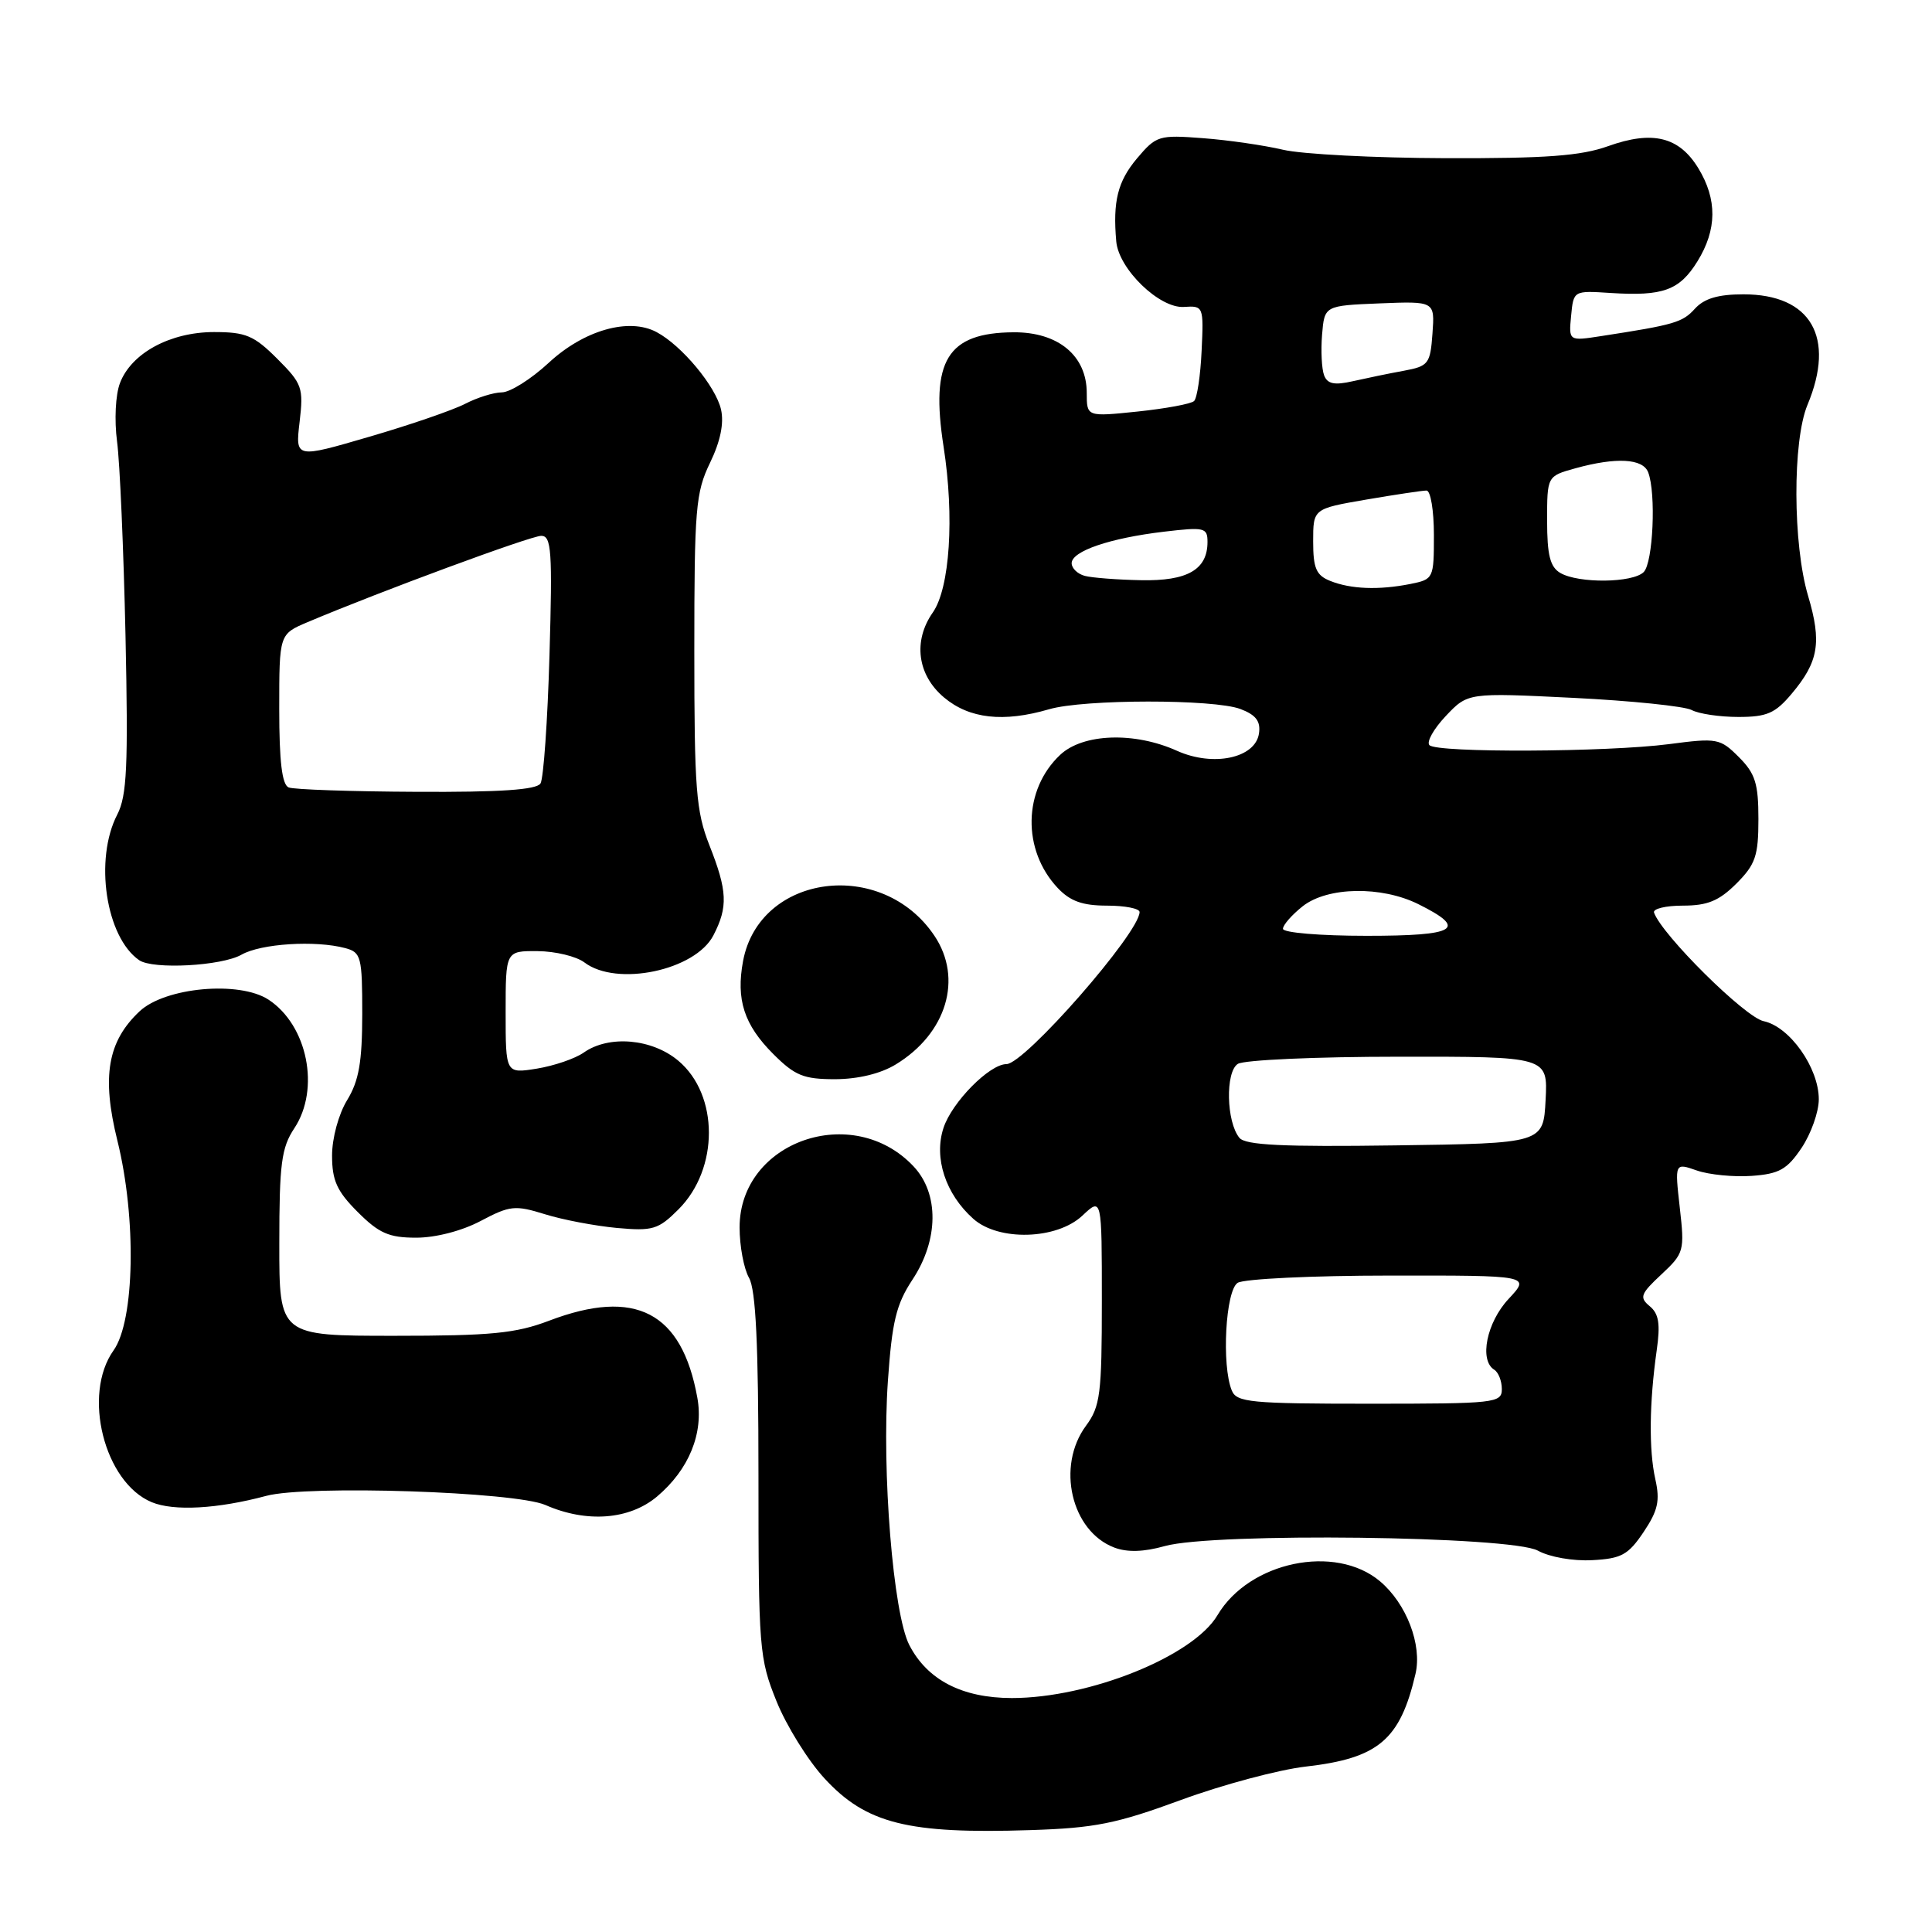 <?xml version="1.0" encoding="UTF-8" standalone="no"?>
<!DOCTYPE svg PUBLIC "-//W3C//DTD SVG 1.1//EN" "http://www.w3.org/Graphics/SVG/1.1/DTD/svg11.dtd" >
<svg xmlns="http://www.w3.org/2000/svg" xmlns:xlink="http://www.w3.org/1999/xlink" version="1.1" viewBox="0 0 256 256">
 <g >
 <path fill="currentColor"
d=" M 156.50 238.50 C 162.00 236.48 169.44 234.49 173.03 234.08 C 182.64 232.98 185.52 230.55 187.56 221.80 C 188.46 217.95 186.36 212.48 182.86 209.53 C 176.93 204.54 165.53 206.92 161.33 214.01 C 158.12 219.46 144.35 225.00 134.07 225.00 C 127.49 224.99 122.88 222.61 120.49 217.98 C 118.35 213.84 116.82 194.99 117.65 183.00 C 118.20 175.12 118.75 172.83 120.90 169.57 C 124.39 164.30 124.45 158.17 121.06 154.56 C 113.00 145.98 98.00 151.24 98.00 162.64 C 98.00 165.11 98.56 168.11 99.25 169.32 C 100.15 170.90 100.50 178.13 100.50 195.50 C 100.50 218.47 100.60 219.75 102.89 225.42 C 104.20 228.67 107.06 233.28 109.26 235.66 C 114.77 241.64 120.31 243.03 136.50 242.50 C 145.06 242.23 147.94 241.65 156.50 238.50 Z  M 217.78 203.01 C 219.69 200.16 219.98 198.86 219.34 196.01 C 218.47 192.12 218.54 185.87 219.52 178.94 C 220.02 175.44 219.81 174.08 218.60 173.08 C 217.20 171.92 217.37 171.45 220.14 168.87 C 223.15 166.06 223.23 165.75 222.58 160.02 C 221.91 154.07 221.91 154.07 224.85 155.10 C 226.47 155.66 229.74 155.98 232.12 155.81 C 235.75 155.55 236.80 154.96 238.72 152.10 C 239.97 150.23 241.00 147.34 241.00 145.66 C 241.00 141.49 237.15 136.04 233.69 135.31 C 231.23 134.80 220.23 123.90 219.17 120.93 C 218.98 120.42 220.71 120.00 222.99 120.00 C 226.26 120.00 227.78 119.37 230.08 117.08 C 232.61 114.54 233.00 113.41 233.00 108.53 C 233.00 103.82 232.58 102.49 230.41 100.32 C 227.93 97.84 227.54 97.76 221.16 98.60 C 212.92 99.67 190.44 99.77 189.41 98.74 C 188.99 98.32 189.96 96.59 191.57 94.88 C 194.50 91.78 194.50 91.78 208.47 92.47 C 216.15 92.85 223.21 93.58 224.15 94.08 C 225.10 94.59 227.88 95.00 230.35 95.00 C 234.12 95.00 235.23 94.52 237.41 91.92 C 240.98 87.68 241.41 85.11 239.58 78.95 C 237.55 72.12 237.51 58.42 239.50 53.65 C 243.25 44.68 239.96 39.00 231.02 39.00 C 227.66 39.00 225.82 39.55 224.59 40.90 C 222.94 42.73 221.86 43.04 212.18 44.53 C 207.86 45.20 207.86 45.20 208.18 41.85 C 208.50 38.50 208.50 38.50 213.41 38.82 C 220.37 39.27 222.54 38.47 224.92 34.63 C 227.52 30.42 227.56 26.43 225.03 22.28 C 222.49 18.12 218.97 17.26 213.10 19.36 C 209.48 20.66 204.86 21.00 191.50 20.96 C 182.15 20.93 172.47 20.43 170.00 19.84 C 167.53 19.26 162.76 18.56 159.40 18.31 C 153.55 17.86 153.21 17.97 150.65 21.00 C 148.10 24.04 147.44 26.68 147.91 32.00 C 148.24 35.66 153.64 40.88 156.87 40.67 C 159.46 40.50 159.50 40.58 159.22 46.48 C 159.07 49.77 158.62 52.77 158.22 53.14 C 157.82 53.52 154.46 54.14 150.75 54.53 C 144.00 55.23 144.00 55.23 144.00 52.07 C 144.00 47.13 140.22 43.99 134.30 44.03 C 125.51 44.09 123.26 47.78 125.03 59.19 C 126.48 68.49 125.86 77.93 123.60 81.16 C 120.96 84.93 121.55 89.44 125.08 92.41 C 128.44 95.24 132.95 95.75 139.01 93.98 C 143.61 92.63 160.86 92.62 164.37 93.95 C 166.42 94.73 167.06 95.57 166.82 97.19 C 166.34 100.46 160.76 101.64 155.97 99.49 C 150.33 96.94 143.50 97.18 140.48 100.02 C 135.56 104.64 135.41 112.62 140.15 117.66 C 141.80 119.41 143.43 120.00 146.67 120.00 C 149.05 120.00 151.00 120.38 151.00 120.85 C 151.00 123.59 135.76 141.00 133.36 141.00 C 131.12 141.00 126.14 146.04 125.02 149.45 C 123.71 153.41 125.28 158.22 128.97 161.50 C 132.32 164.49 140.02 164.27 143.42 161.08 C 146.00 158.65 146.00 158.65 146.00 172.37 C 146.00 184.73 145.79 186.36 143.90 188.92 C 139.94 194.28 141.94 202.89 147.65 205.06 C 149.37 205.71 151.55 205.65 154.35 204.86 C 160.83 203.05 200.27 203.53 203.78 205.47 C 205.32 206.32 208.44 206.87 210.97 206.73 C 214.84 206.53 215.75 206.03 217.78 203.01 Z  M 87.06 198.30 C 91.29 194.73 93.26 189.92 92.40 185.20 C 90.35 173.84 84.20 170.65 72.76 175.00 C 68.34 176.68 65.08 177.00 52.25 177.00 C 37.00 177.00 37.00 177.00 37.01 164.75 C 37.01 154.21 37.29 152.08 39.00 149.50 C 42.45 144.29 40.75 135.85 35.58 132.46 C 31.71 129.93 21.89 130.82 18.50 134.00 C 14.25 137.99 13.45 142.65 15.56 151.16 C 18.10 161.43 17.85 174.99 15.05 178.93 C 10.88 184.78 13.81 196.44 20.11 199.05 C 23.03 200.26 28.82 199.94 35.28 198.21 C 40.72 196.75 68.23 197.66 72.27 199.42 C 77.74 201.82 83.39 201.38 87.06 198.30 Z  M 63.70 161.78 C 67.56 159.74 68.24 159.66 72.20 160.89 C 74.56 161.63 78.86 162.44 81.74 162.71 C 86.51 163.14 87.23 162.92 89.91 160.24 C 95.28 154.87 95.27 145.09 89.89 140.56 C 86.40 137.62 80.69 137.12 77.35 139.47 C 76.20 140.28 73.40 141.23 71.13 141.60 C 67.00 142.26 67.00 142.26 67.00 134.13 C 67.00 126.00 67.00 126.00 71.25 126.03 C 73.59 126.05 76.37 126.72 77.44 127.53 C 81.73 130.78 92.12 128.59 94.53 123.94 C 96.48 120.17 96.39 118.05 94.00 112.00 C 92.23 107.51 92.00 104.57 92.00 86.28 C 92.00 67.40 92.18 65.26 94.08 61.33 C 95.46 58.48 95.95 56.09 95.54 54.26 C 94.84 51.20 90.35 45.79 87.01 44.01 C 83.34 42.04 77.36 43.75 72.69 48.09 C 70.38 50.23 67.60 51.98 66.50 51.99 C 65.40 52.00 63.21 52.69 61.63 53.51 C 60.05 54.33 54.34 56.30 48.94 57.87 C 39.13 60.74 39.13 60.74 39.70 55.90 C 40.23 51.37 40.05 50.85 36.74 47.54 C 33.66 44.46 32.57 44.00 28.35 44.00 C 22.54 44.01 17.41 46.79 15.90 50.75 C 15.30 52.31 15.14 55.66 15.51 58.50 C 15.88 61.25 16.38 72.83 16.63 84.23 C 17.00 101.55 16.82 105.44 15.54 107.93 C 12.47 113.86 14.02 124.17 18.44 127.23 C 20.26 128.49 29.38 128.00 32.00 126.50 C 34.58 125.03 41.79 124.57 45.75 125.63 C 47.85 126.19 48.00 126.78 48.00 134.37 C 47.99 140.73 47.56 143.21 46.00 145.77 C 44.86 147.63 44.00 150.81 44.00 153.12 C 44.00 156.43 44.65 157.85 47.40 160.60 C 50.22 163.42 51.54 164.00 55.15 164.00 C 57.73 164.00 61.21 163.10 63.70 161.78 Z  M 118.70 141.04 C 125.43 136.94 127.62 129.67 123.82 124.00 C 116.88 113.64 100.63 115.78 98.46 127.34 C 97.51 132.45 98.59 135.79 102.46 139.66 C 105.33 142.53 106.48 143.00 110.65 143.00 C 113.69 142.99 116.69 142.27 118.70 141.04 Z  M 163.22 184.25 C 161.85 180.92 162.39 170.99 164.00 169.98 C 164.82 169.46 173.89 169.02 184.15 169.02 C 202.80 169.00 202.80 169.00 199.90 172.11 C 196.99 175.22 195.97 180.25 198.00 181.50 C 198.55 181.84 199.00 182.99 199.00 184.06 C 199.00 185.91 198.16 186.00 181.47 186.00 C 165.71 186.00 163.86 185.82 163.22 184.25 Z  M 164.23 150.77 C 162.49 148.66 162.35 142.02 164.02 140.97 C 164.83 140.45 174.41 140.02 185.30 140.02 C 205.10 140.00 205.10 140.00 204.80 145.75 C 204.50 151.50 204.50 151.50 184.89 151.77 C 169.98 151.98 165.03 151.74 164.23 150.77 Z  M 170.00 123.07 C 170.00 122.56 171.19 121.21 172.63 120.07 C 175.91 117.50 183.03 117.37 187.93 119.80 C 194.55 123.09 193.06 124.00 181.08 124.00 C 174.94 124.00 170.00 123.59 170.00 123.07 Z  M 176.25 76.97 C 174.40 76.23 174.00 75.29 174.00 71.74 C 174.00 67.41 174.00 67.41 181.02 66.20 C 184.88 65.54 188.48 65.00 189.02 65.00 C 189.56 65.00 190.00 67.64 190.00 70.88 C 190.00 76.66 189.95 76.76 186.88 77.38 C 182.70 78.21 178.98 78.07 176.25 76.97 Z  M 143.75 76.31 C 142.79 76.06 142.00 75.30 142.00 74.63 C 142.00 73.03 147.06 71.30 154.25 70.45 C 159.60 69.82 160.00 69.91 160.00 71.81 C 160.00 75.48 157.34 77.01 151.18 76.88 C 148.06 76.82 144.71 76.56 143.75 76.31 Z  M 206.75 75.92 C 205.40 75.13 205.00 73.56 205.00 69.00 C 205.00 63.09 205.00 63.09 208.75 62.05 C 214.14 60.56 217.69 60.75 218.39 62.58 C 219.46 65.36 219.04 74.56 217.80 75.80 C 216.35 77.25 209.17 77.33 206.75 75.92 Z  M 175.45 49.73 C 175.13 48.89 175.01 46.48 175.18 44.36 C 175.50 40.50 175.50 40.50 182.81 40.20 C 190.12 39.91 190.12 39.91 189.81 44.19 C 189.52 48.22 189.29 48.52 186.00 49.13 C 184.07 49.48 181.04 50.11 179.27 50.51 C 176.81 51.07 175.89 50.88 175.45 49.73 Z  M 38.25 104.34 C 37.37 103.98 37.00 100.92 37.00 93.93 C 37.00 84.03 37.00 84.03 40.75 82.44 C 50.32 78.39 70.33 71.00 71.72 71.00 C 73.07 71.00 73.21 73.02 72.81 86.81 C 72.56 95.51 72.02 103.16 71.62 103.81 C 71.10 104.65 66.31 104.98 55.19 104.92 C 46.56 104.88 38.94 104.62 38.25 104.34 Z "/>
</g>
</svg>